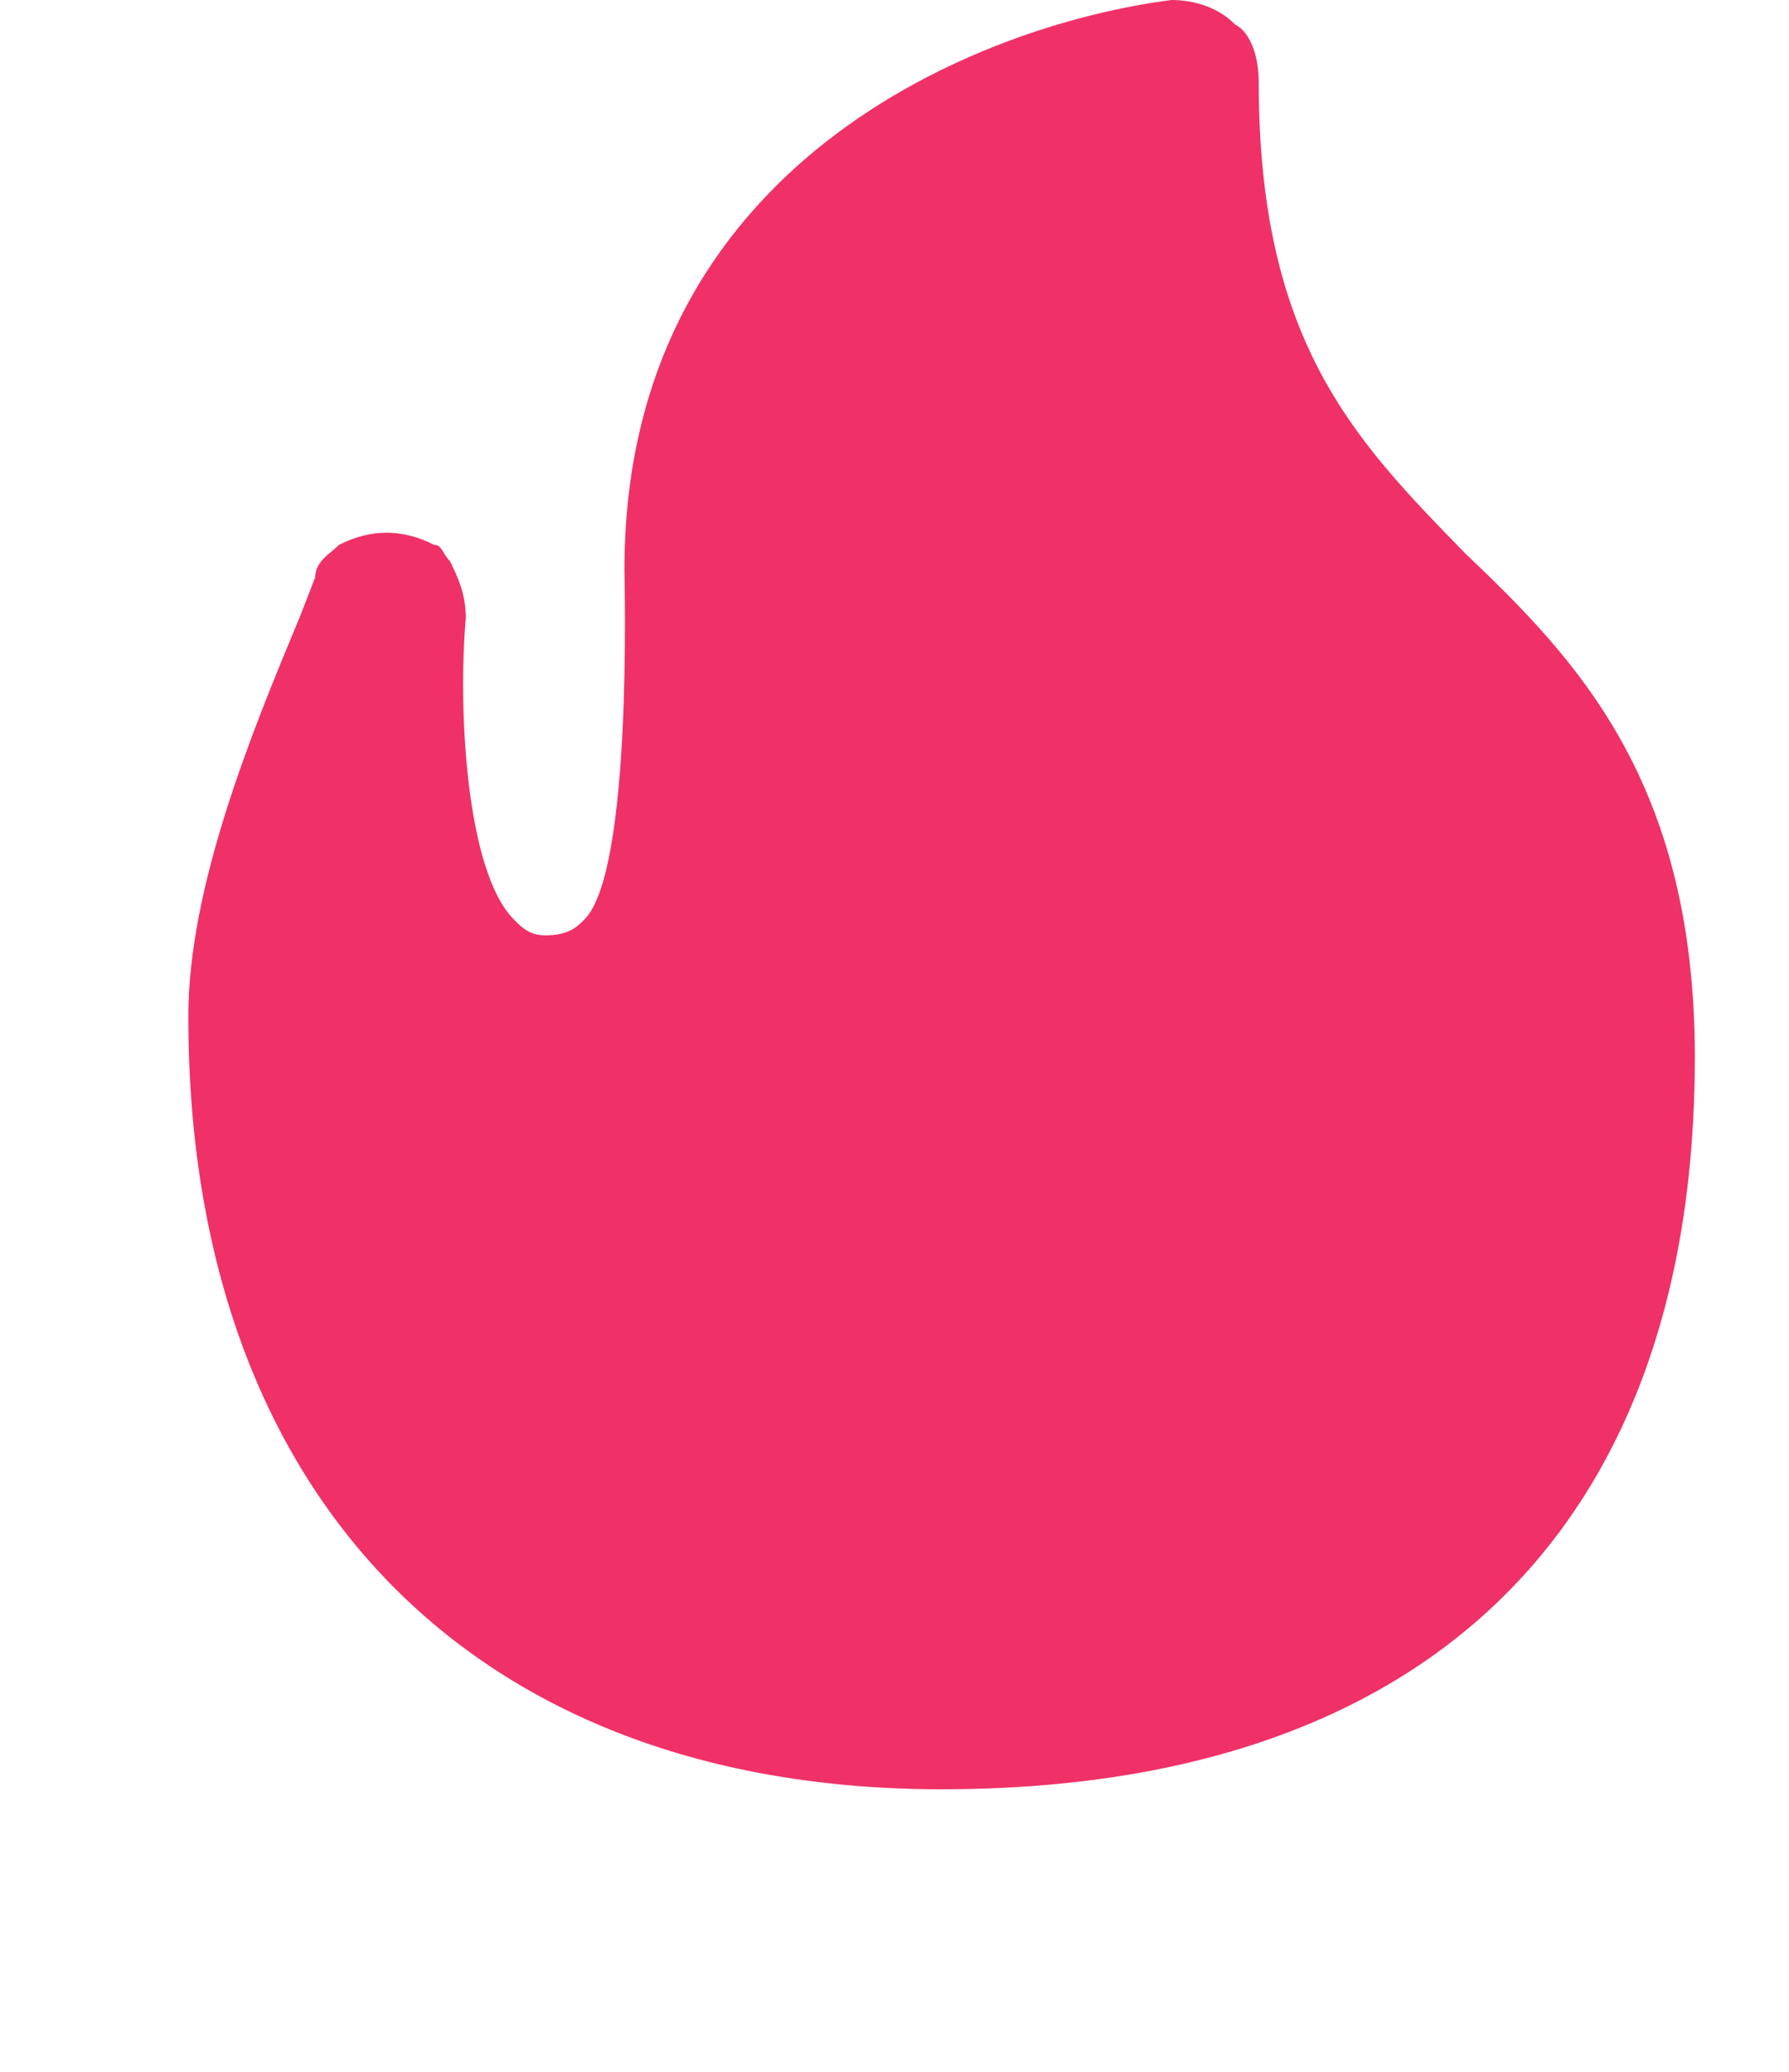 <svg width="19" height="22" viewBox="0 0 19 22" fill="none" xmlns="http://www.w3.org/2000/svg">
<path d="M15.558 5.873C14.379 4.664 13.368 3.627 13.368 0.864C13.368 0.605 13.284 0.345 13.116 0.259C12.947 0.086 12.695 0 12.442 0C10.421 0.259 6.632 1.727 6.632 6.045C6.632 6.218 6.716 9.241 6.211 9.759C6.126 9.845 6.042 9.932 5.789 9.932C5.621 9.932 5.537 9.845 5.453 9.759C4.947 9.241 4.863 7.514 4.947 6.564C4.947 6.305 4.863 6.132 4.779 5.959C4.695 5.873 4.695 5.786 4.611 5.786C4.274 5.614 3.937 5.614 3.6 5.786C3.516 5.873 3.347 5.959 3.347 6.132L3.179 6.564C2.674 7.773 2 9.414 2 10.796C2 15.891 5.032 19 10 19C15.137 19 18 16.236 18 11.227C18 8.291 16.737 6.995 15.558 5.873Z" fill="#EF3167"/>
</svg>
